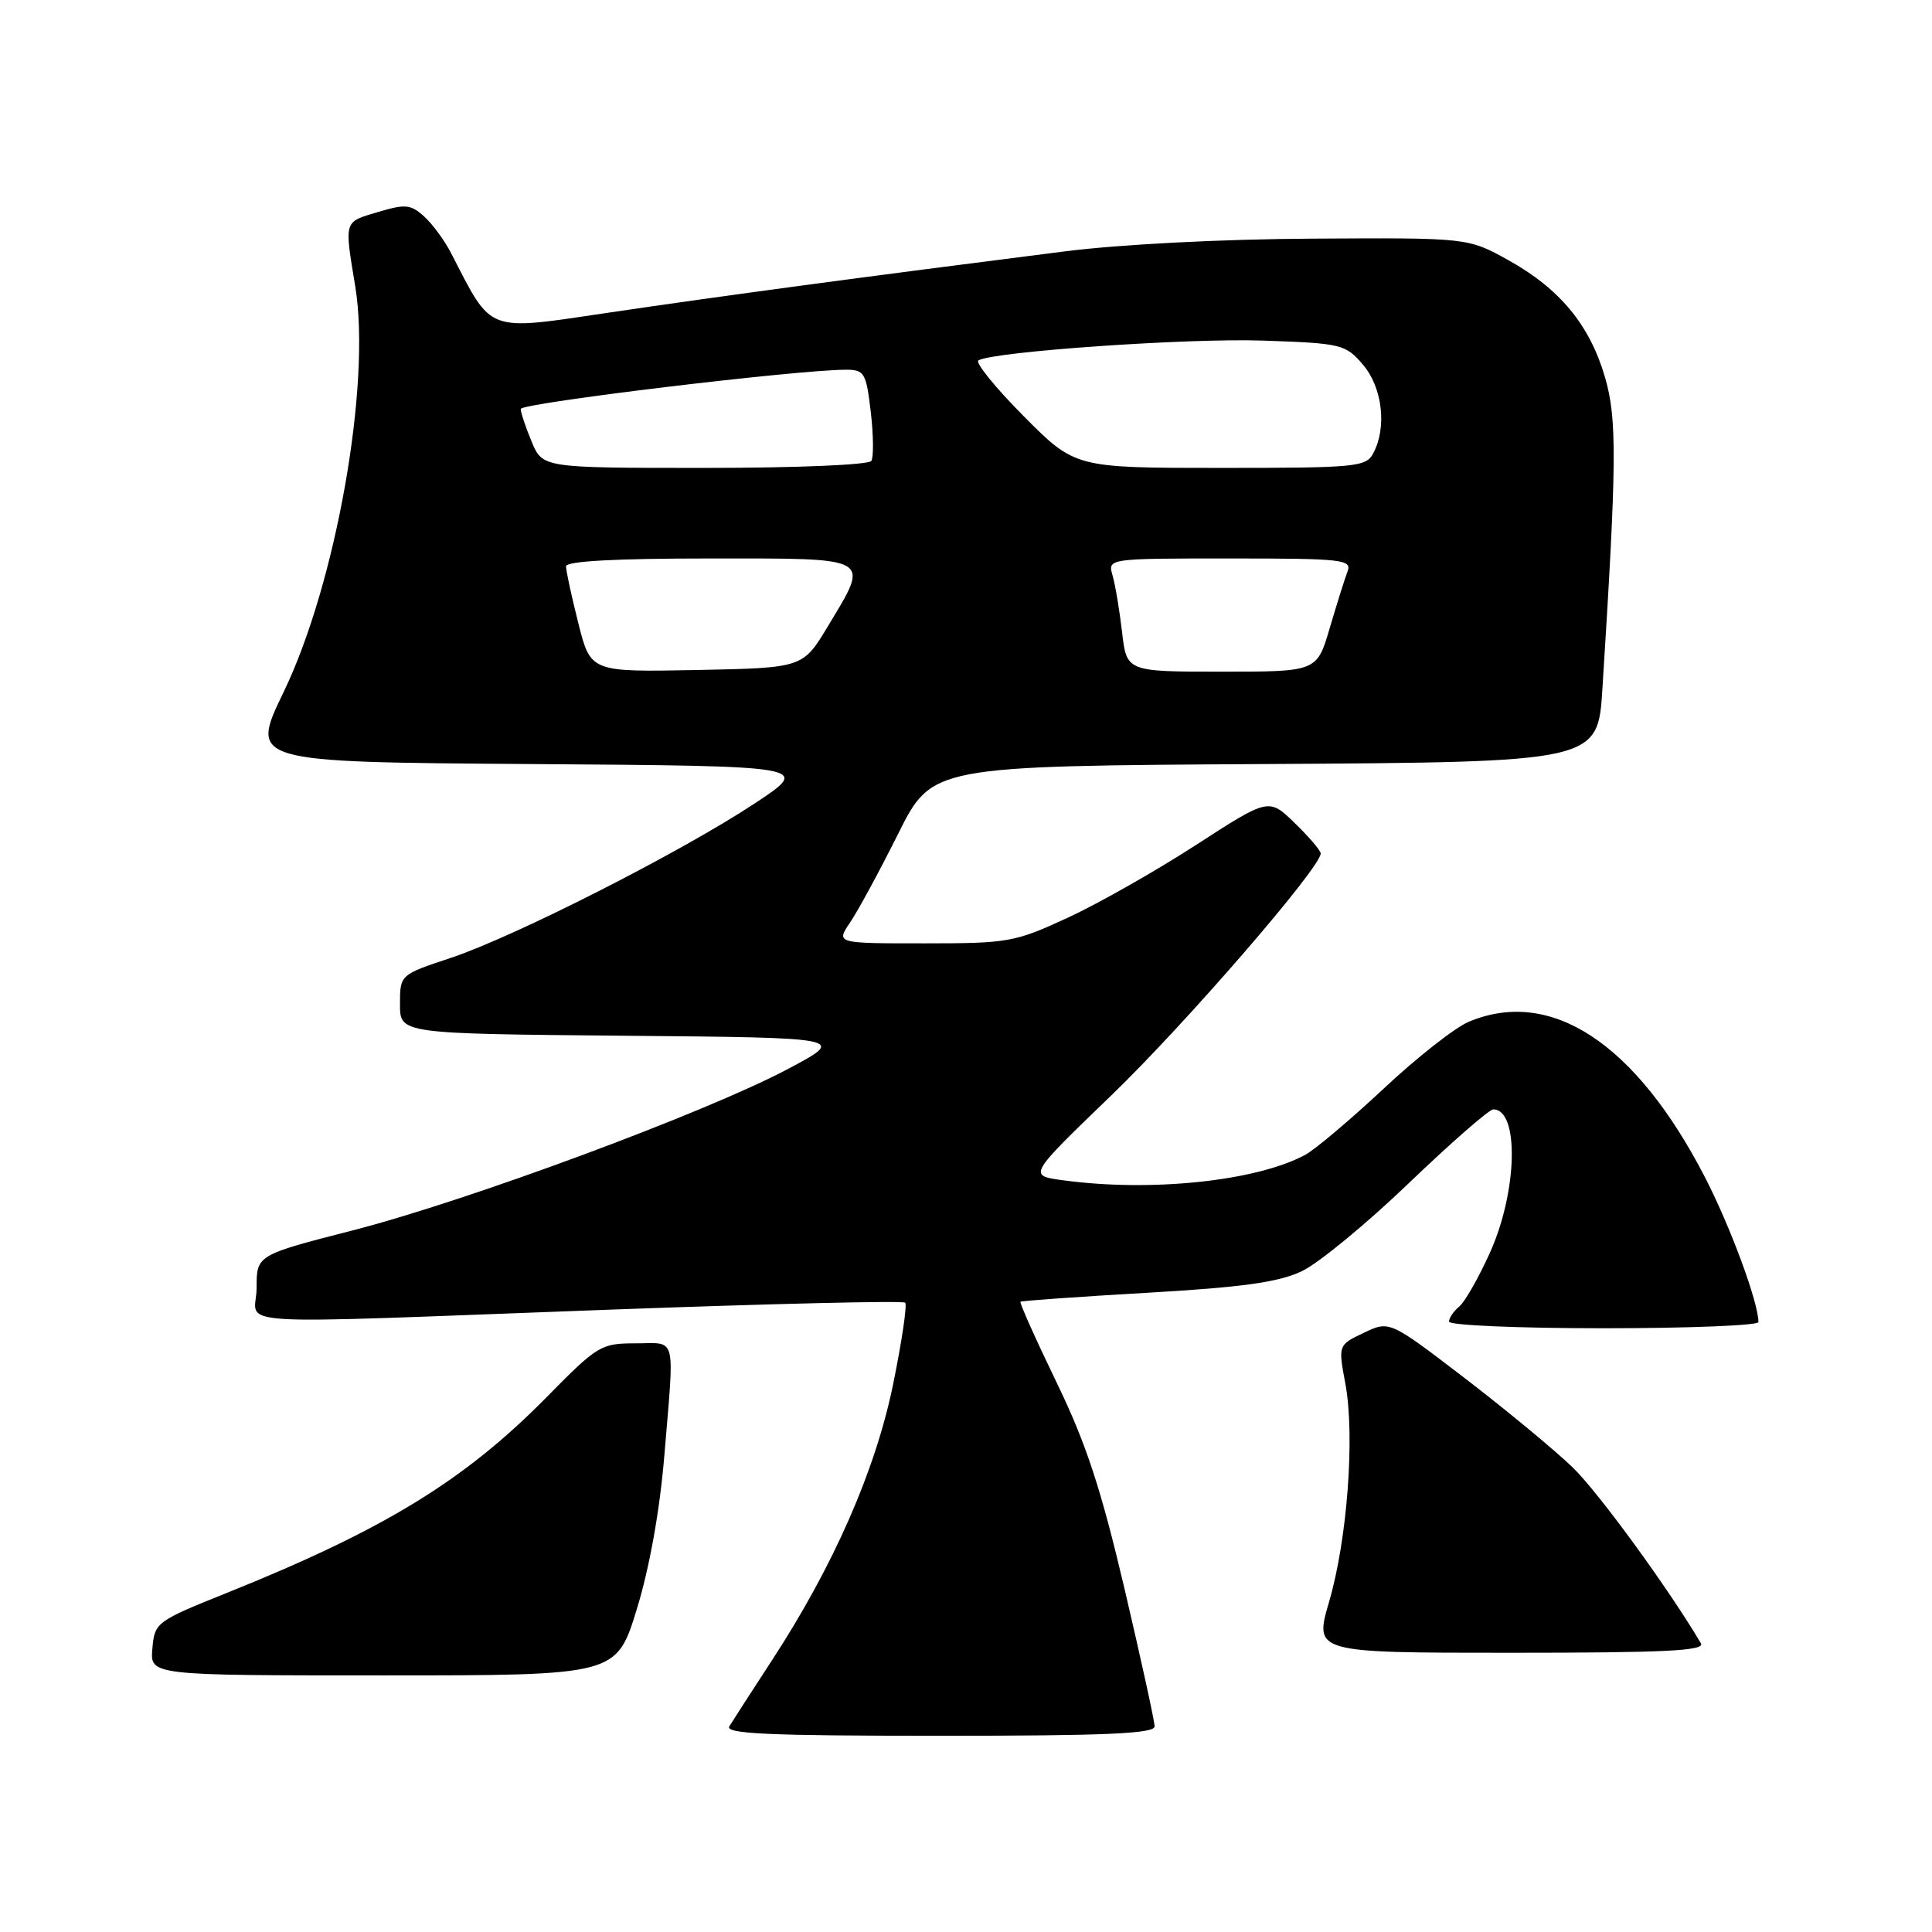 <?xml version="1.0" encoding="UTF-8" standalone="no"?>
<!DOCTYPE svg PUBLIC "-//W3C//DTD SVG 1.1//EN" "http://www.w3.org/Graphics/SVG/1.1/DTD/svg11.dtd" >
<svg xmlns="http://www.w3.org/2000/svg" xmlns:xlink="http://www.w3.org/1999/xlink" version="1.1" viewBox="0 0 256 256">
 <g >
 <path fill="currentColor"
d=" M 152.99 228.75 C 152.99 228.06 151.19 219.85 149.00 210.50 C 145.87 197.21 143.91 191.23 139.97 183.11 C 137.21 177.40 135.07 172.62 135.22 172.49 C 135.38 172.36 142.93 171.82 152.00 171.30 C 164.67 170.57 169.43 169.90 172.50 168.44 C 174.70 167.40 181.08 162.15 186.68 156.77 C 192.28 151.40 197.32 147.00 197.87 147.00 C 201.32 147.00 201.08 157.85 197.45 165.93 C 195.96 169.25 194.12 172.48 193.37 173.11 C 192.62 173.73 192.00 174.64 192.00 175.12 C 192.00 175.61 201.22 176.00 212.50 176.00 C 223.78 176.00 233.00 175.63 233.00 175.18 C 233.00 172.56 229.26 162.45 225.86 155.88 C 216.70 138.20 205.50 130.84 194.64 135.38 C 192.83 136.13 187.73 140.13 183.32 144.27 C 178.90 148.40 174.23 152.34 172.94 153.03 C 166.41 156.53 152.44 157.98 140.76 156.38 C 136.24 155.76 136.24 155.76 147.27 145.13 C 157.04 135.71 175.00 114.96 175.00 113.09 C 175.00 112.71 173.45 110.89 171.56 109.06 C 168.12 105.72 168.12 105.72 158.48 111.96 C 153.19 115.39 145.54 119.73 141.49 121.60 C 134.45 124.85 133.63 125.00 122.45 125.00 C 110.77 125.00 110.77 125.00 112.63 122.25 C 113.66 120.74 116.53 115.45 119.00 110.50 C 123.50 101.50 123.50 101.50 167.61 101.24 C 211.72 100.98 211.72 100.98 212.33 91.24 C 214.24 61.13 214.28 55.49 212.66 49.95 C 210.64 43.05 206.66 38.24 199.86 34.47 C 194.50 31.50 194.50 31.50 174.00 31.62 C 161.92 31.68 148.36 32.38 141.00 33.32 C 114.17 36.72 95.15 39.28 80.78 41.41 C 64.24 43.85 65.30 44.25 59.75 33.50 C 58.90 31.85 57.30 29.68 56.20 28.68 C 54.43 27.08 53.71 27.01 50.10 28.09 C 45.51 29.46 45.62 29.10 47.08 38.00 C 49.19 50.94 44.52 77.35 37.58 91.70 C 33.10 100.98 33.10 100.98 70.30 101.24 C 107.50 101.50 107.50 101.50 100.03 106.44 C 90.28 112.89 68.24 124.09 59.72 126.93 C 53.00 129.16 53.00 129.16 53.00 133.07 C 53.00 136.97 53.00 136.97 82.61 137.24 C 112.22 137.50 112.22 137.50 104.36 141.67 C 93.42 147.46 62.02 159.10 46.75 163.03 C 34.00 166.30 34.00 166.30 34.00 170.65 C 34.00 175.85 28.05 175.48 80.97 173.53 C 102.13 172.75 119.67 172.33 119.94 172.61 C 120.22 172.89 119.50 177.74 118.35 183.39 C 116.01 194.83 110.45 207.49 102.29 220.00 C 99.60 224.12 97.06 228.06 96.64 228.75 C 96.04 229.74 101.86 230.00 124.44 230.00 C 146.62 230.00 153.00 229.72 152.99 228.75 Z  M 84.38 213.22 C 86.07 207.72 87.42 200.17 88.02 192.97 C 89.38 176.56 89.74 178.00 84.22 178.00 C 79.63 178.00 79.18 178.27 72.47 185.09 C 61.58 196.16 50.91 202.70 30.00 211.09 C 20.68 214.84 20.49 214.98 20.19 218.46 C 19.88 222.00 19.88 222.00 50.78 222.00 C 81.68 222.00 81.68 222.00 84.38 213.22 Z  M 225.38 217.75 C 221.14 210.56 211.84 197.80 208.44 194.49 C 206.09 192.21 199.66 186.89 194.15 182.66 C 184.12 174.98 184.12 174.98 180.72 176.60 C 177.31 178.22 177.31 178.22 178.27 183.36 C 179.55 190.27 178.53 203.98 176.11 212.25 C 174.14 219.00 174.14 219.00 200.13 219.00 C 220.65 219.00 225.96 218.74 225.38 217.75 Z  M 76.63 82.57 C 75.73 79.01 75.00 75.62 75.00 75.04 C 75.00 74.36 81.46 74.00 94.00 74.00 C 115.87 74.00 115.30 73.67 109.69 83.00 C 106.38 88.50 106.38 88.50 92.32 88.78 C 78.26 89.05 78.26 89.05 76.63 82.57 Z  M 148.68 83.75 C 148.34 80.86 147.78 77.49 147.42 76.25 C 146.77 74.00 146.77 74.00 162.99 74.00 C 177.88 74.00 179.16 74.14 178.56 75.71 C 178.20 76.65 177.14 80.02 176.20 83.21 C 174.50 89.00 174.50 89.00 161.89 89.00 C 149.28 89.00 149.28 89.00 148.68 83.75 Z  M 70.45 58.53 C 69.65 56.62 69.00 54.67 69.00 54.19 C 69.00 53.41 105.75 48.98 112.11 48.99 C 114.54 49.00 114.77 49.40 115.38 54.57 C 115.74 57.63 115.77 60.56 115.46 61.07 C 115.13 61.60 105.59 62.00 93.39 62.00 C 71.90 62.00 71.90 62.00 70.45 58.53 Z  M 135.62 55.12 C 131.87 51.34 129.18 48.02 129.65 47.75 C 131.66 46.58 157.40 44.79 167.34 45.13 C 177.77 45.49 178.27 45.61 180.59 48.31 C 183.18 51.32 183.80 56.64 181.96 60.07 C 181.00 61.88 179.69 62.00 161.69 62.00 C 142.45 62.00 142.45 62.00 135.62 55.12 Z "/>
</g>
</svg>